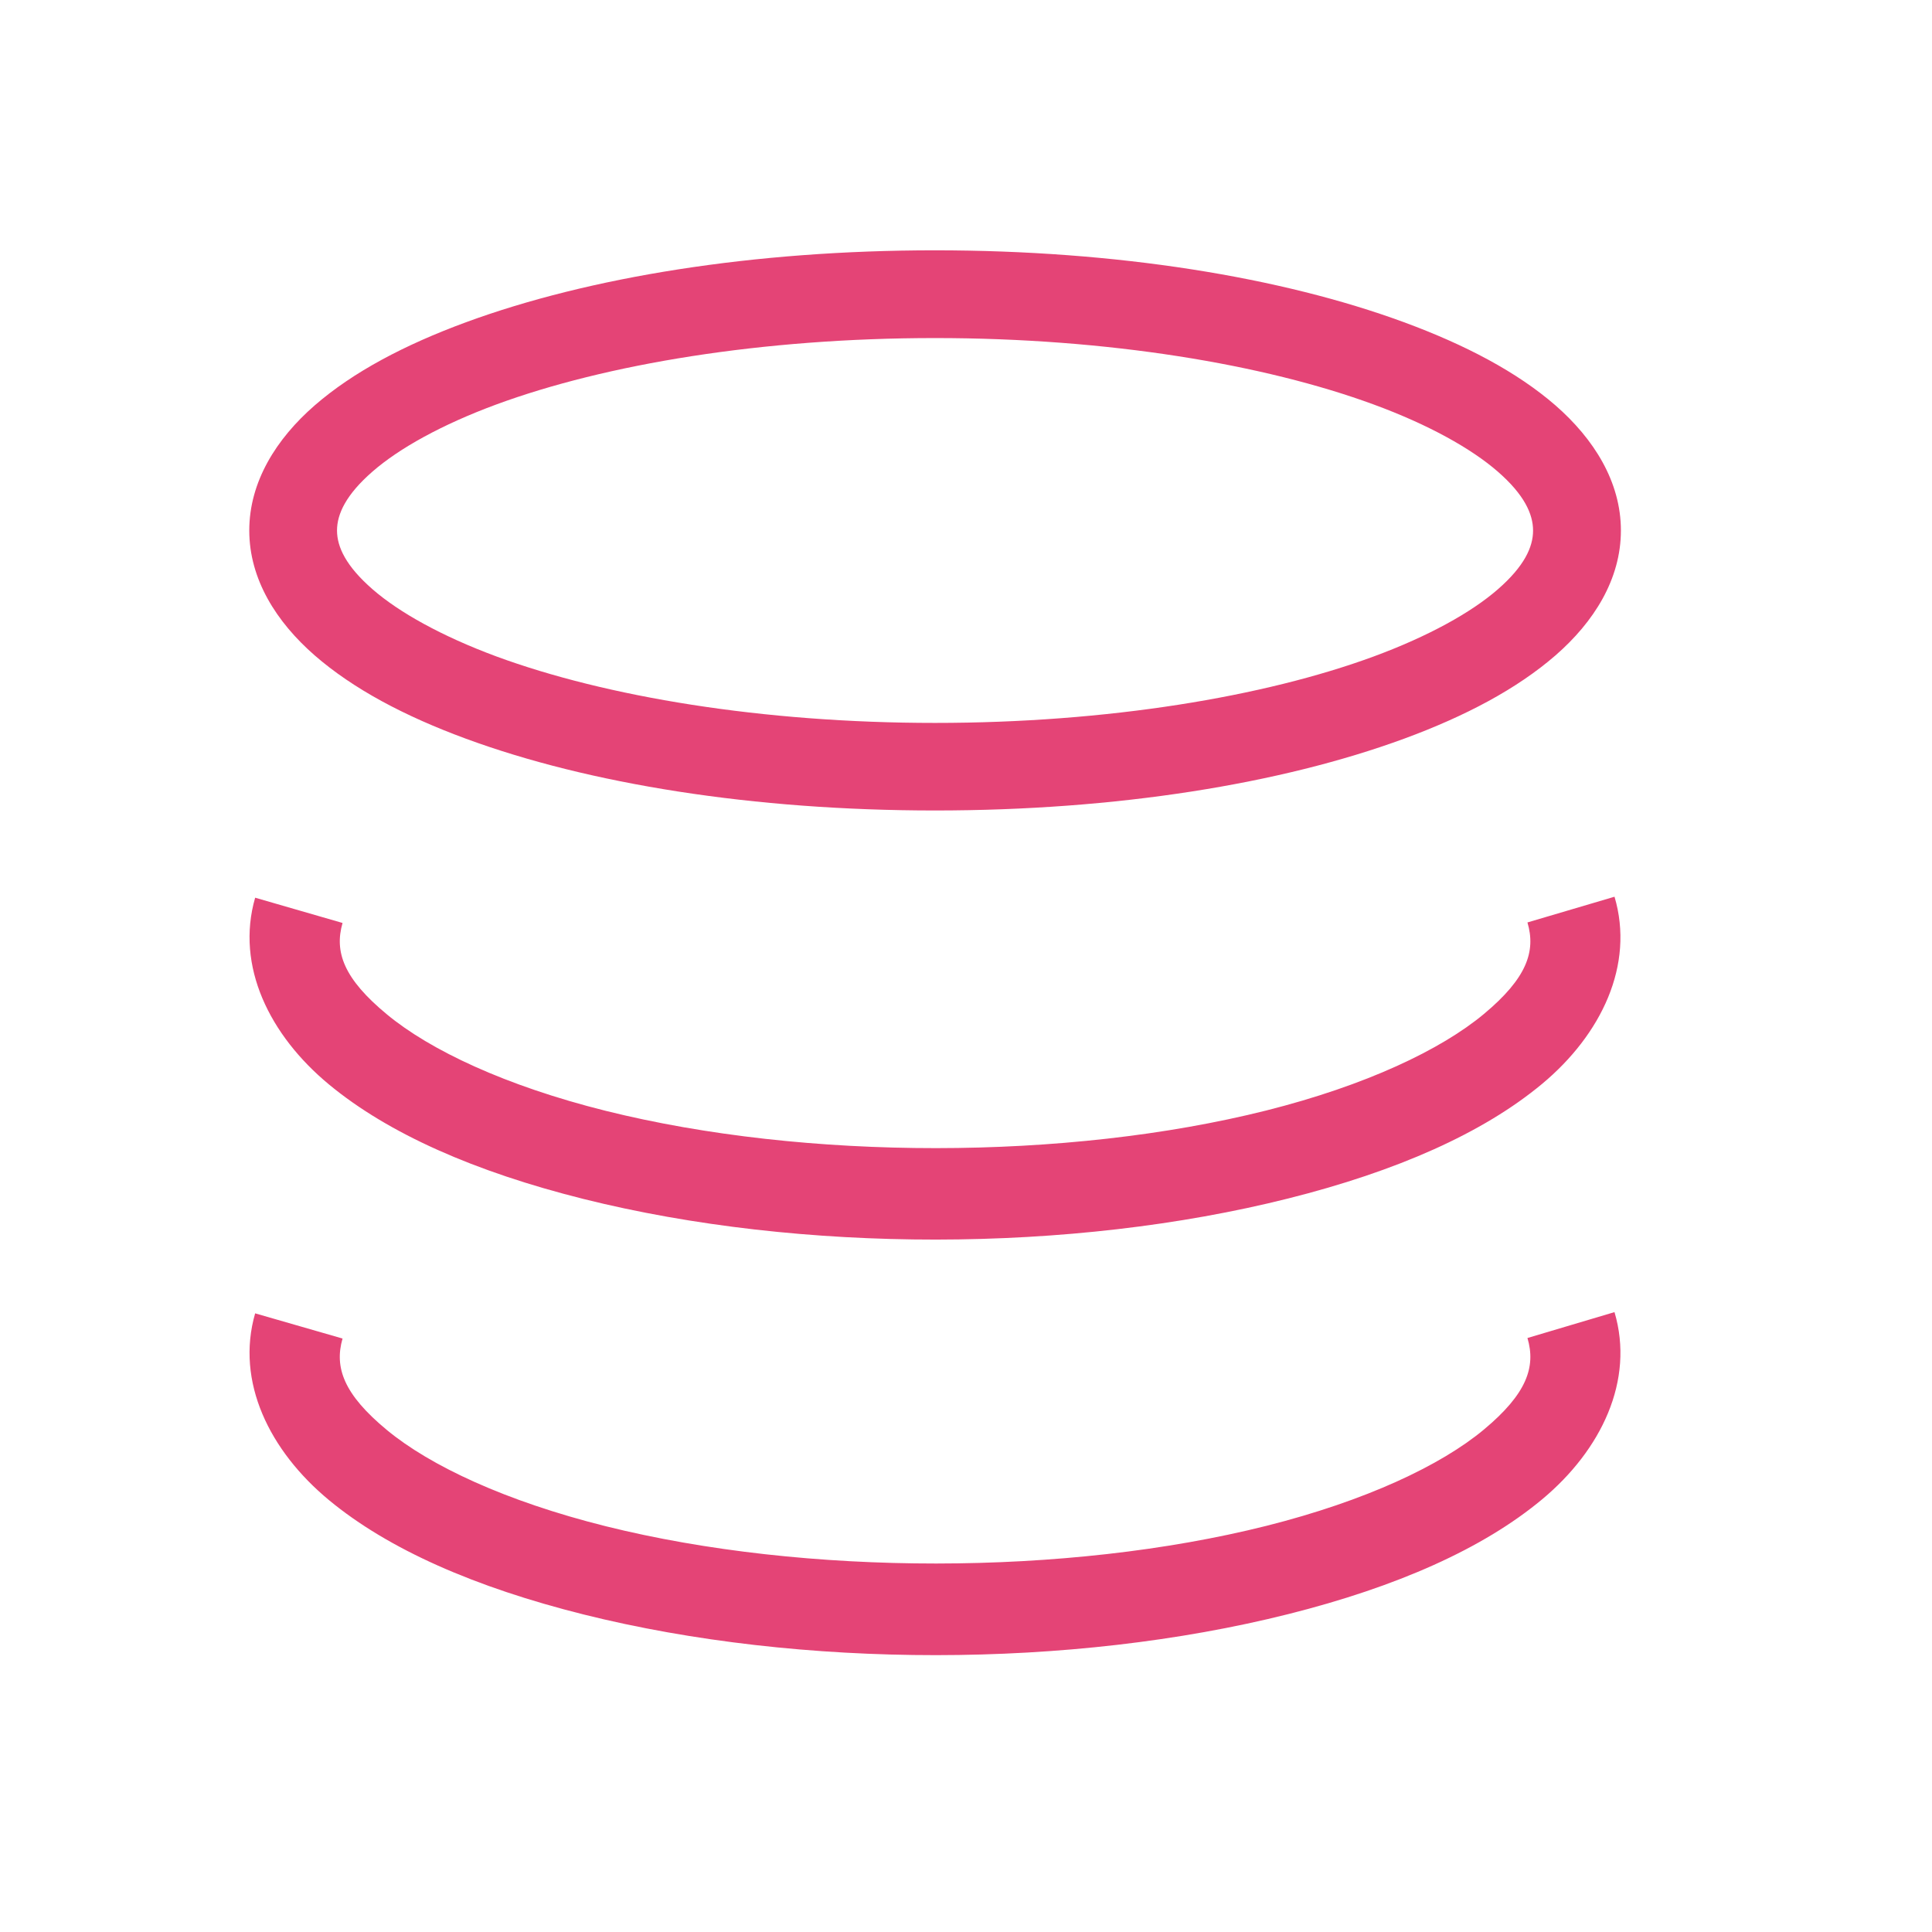 <?xml version="1.0" encoding="UTF-8" standalone="no"?>
<svg
   xmlns:dc="http://purl.org/dc/elements/1.1/"
   xmlns:cc="http://creativecommons.org/ns#"
   xmlns:rdf="http://www.w3.org/1999/02/22-rdf-syntax-ns#"
   xmlns:svg="http://www.w3.org/2000/svg"
   xmlns="http://www.w3.org/2000/svg"
   xmlns:sodipodi="http://sodipodi.sourceforge.net/DTD/sodipodi-0.dtd"
   xmlns:inkscape="http://www.inkscape.org/namespaces/inkscape"
   viewBox="0 0 22 22"
   id="svg2"
   version="1.1"
   inkscape:version="0.91 r13725"
   sodipodi:docname="network-server-database (1).svg">
  <sodipodi:namedview
     pagecolor="#ffffff"
     bordercolor="#666666"
     borderopacity="1"
     objecttolerance="10"
     gridtolerance="10"
     guidetolerance="10"
     inkscape:pageopacity="0"
     inkscape:pageshadow="2"
     inkscape:window-width="1920"
     inkscape:window-height="1048"
     id="namedview8"
     showgrid="false"
     inkscape:zoom="9.4073154"
     inkscape:cx="16.353935"
     inkscape:cy="10.309189"
     inkscape:window-x="0"
     inkscape:window-y="0"
     inkscape:window-maximized="1"
     inkscape:current-layer="g4178" />
  <defs
     id="defs3051">
    <style
       type="text/css"
       id="current-color-scheme">
      .ColorScheme-Text {
        color:#d3dae3
      }
      </style>
    <inkscape:path-effect
       is_visible="true"
       id="path-effect4186"
       effect="spiro" />
    <style
       id="current-color-scheme-3"
       type="text/css">
      .ColorScheme-Text {
        color:#d3dae3;
      }
      </style>
    <inkscape:path-effect
       effect="spiro"
       id="path-effect4144"
       is_visible="true" />
    <inkscape:path-effect
       is_visible="true"
       id="path-effect4140"
       effect="spiro" />
    <inkscape:path-effect
       effect="spiro"
       id="path-effect4144-3"
       is_visible="true" />
    <inkscape:path-effect
       is_visible="true"
       id="path-effect4140-7"
       effect="spiro" />
    <inkscape:path-effect
       effect="spiro"
       id="path-effect4186-3"
       is_visible="true" />
    <style
       type="text/css"
       id="current-color-scheme-5">
      .ColorScheme-Text {
        color:#d3dae3;
      }
      </style>
    <inkscape:path-effect
       is_visible="true"
       id="path-effect4144-6"
       effect="spiro" />
    <inkscape:path-effect
       effect="spiro"
       id="path-effect4140-2"
       is_visible="true" />
    <inkscape:path-effect
       is_visible="true"
       id="path-effect4144-3-9"
       effect="spiro" />
    <inkscape:path-effect
       effect="spiro"
       id="path-effect4140-7-1"
       is_visible="true" />
    <style
       id="current-color-scheme-35"
       type="text/css">
      .ColorScheme-Text {
        color:#d3dae3
      }
      </style>
    <inkscape:path-effect
       effect="spiro"
       id="path-effect4186-6"
       is_visible="true" />
    <style
       type="text/css"
       id="current-color-scheme-3-2">
      .ColorScheme-Text {
        color:#d3dae3;
      }
      </style>
    <inkscape:path-effect
       is_visible="true"
       id="path-effect4144-9"
       effect="spiro" />
    <inkscape:path-effect
       effect="spiro"
       id="path-effect4140-1"
       is_visible="true" />
    <inkscape:path-effect
       is_visible="true"
       id="path-effect4144-3-2"
       effect="spiro" />
    <inkscape:path-effect
       effect="spiro"
       id="path-effect4140-7-7"
       is_visible="true" />
    <inkscape:path-effect
       is_visible="true"
       id="path-effect4186-3-0"
       effect="spiro" />
    <style
       id="current-color-scheme-5-9"
       type="text/css">
      .ColorScheme-Text {
        color:#d3dae3;
      }
      </style>
    <inkscape:path-effect
       effect="spiro"
       id="path-effect4144-6-3"
       is_visible="true" />
    <inkscape:path-effect
       is_visible="true"
       id="path-effect4140-2-6"
       effect="spiro" />
    <inkscape:path-effect
       effect="spiro"
       id="path-effect4144-3-9-0"
       is_visible="true" />
    <inkscape:path-effect
       is_visible="true"
       id="path-effect4140-7-1-6"
       effect="spiro" />
  </defs>
  <g
     style="stroke:#ffffff;stroke-opacity:1"
     transform="translate(-56.404,-10.551)"
     id="g4188">
    <g
       style="opacity:1;stroke:#ffffff;stroke-opacity:1"
       transform="matrix(0.667,0,0,0.667,23.963,8.334)"
       id="g4159">
      <g
         id="g4178"
         transform="translate(86.837,16.134)"
         style="stroke:#c064bd;stroke-opacity:1">
        <path
           style="opacity:1;fill:#e44476;fill-opacity:1;stroke:none"
           d="m 10.674,2.854 c -2.07,0 -3.944,0.305 -5.346,0.82 C 4.628,3.932 4.044,4.24 3.605,4.621 3.167,5.002 2.859,5.492 2.859,6.047 c 0,0.555 0.308,1.042 0.746,1.424 0.438,0.381 1.022,0.691 1.723,0.949 1.401,0.516 3.276,0.818 5.346,0.818 2.07,0 3.944,-0.303 5.346,-0.818 0.701,-0.258 1.286,-0.568 1.725,-0.949 0.438,-0.381 0.746,-0.868 0.746,-1.424 0,-0.555 -0.308,-1.044 -0.746,-1.426 C 17.306,4.24 16.72,3.932 16.02,3.674 14.618,3.158 12.744,2.854 10.674,2.854 Z m 0,1 c 1.97,0 3.755,0.299 5.002,0.758 0.623,0.229 1.11,0.501 1.412,0.764 0.302,0.263 0.402,0.484 0.402,0.672 0,0.188 -0.1,0.407 -0.402,0.67 -0.302,0.263 -0.789,0.534 -1.412,0.764 -1.246,0.459 -3.032,0.758 -5.002,0.758 -1.97,0 -3.754,-0.299 -5,-0.758 C 5.051,7.251 4.566,6.98 4.264,6.717 3.962,6.454 3.859,6.235 3.859,6.047 3.859,5.859 3.962,5.638 4.264,5.375 4.566,5.112 5.051,4.841 5.674,4.611 6.92,4.152 8.703,3.854 10.674,3.854 Z m 7.744,6.367 -0.992,0.293 c 0.098,0.331 -0.008,0.636 -0.496,1.043 -0.488,0.407 -1.344,0.814 -2.48,1.1 -2.274,0.571 -5.25,0.572 -7.529,0.004 C 5.78,12.376 4.92,11.97 4.428,11.562 3.935,11.155 3.827,10.85 3.922,10.52 L 2.926,10.232 c -0.225,0.779 0.164,1.568 0.842,2.129 0.678,0.561 1.663,0.995 2.902,1.305 2.48,0.619 5.554,0.616 8.029,-0.006 1.238,-0.311 2.22,-0.745 2.895,-1.307 0.674,-0.562 1.055,-1.355 0.824,-2.133 z m 0,4.734 L 17.426,15.25 c 0.098,0.331 -0.008,0.636 -0.496,1.043 -0.488,0.407 -1.344,0.812 -2.48,1.098 -2.274,0.571 -5.25,0.572 -7.529,0.004 C 5.78,17.11 4.92,16.706 4.428,16.299 3.935,15.892 3.827,15.586 3.922,15.256 L 2.926,14.969 c -0.225,0.779 0.164,1.568 0.842,2.129 0.678,0.561 1.663,0.993 2.902,1.303 2.48,0.619 5.554,0.618 8.029,-0.004 1.238,-0.311 2.22,-0.746 2.895,-1.309 0.674,-0.562 1.055,-1.355 0.824,-2.133 z"
           transform="matrix(1.498,0,0,1.498,-38.227,-12.812)"
           id="path4172"
           inkscape:connector-curvature="0"
           class="ColorScheme-Text" />
      </g>
      <g
         id="g4188-2"
         transform="matrix(1.498,0,0,1.498,-54.357,-47.864)"
         style="stroke:#ffffff;stroke-opacity:1">
        <g
           id="g4159-6"
           transform="matrix(0.667,0,0,0.667,23.963,8.334)"
           style="opacity:1;stroke:#ffffff;stroke-opacity:1">
          <g
             style="stroke:none;stroke-opacity:1"
             transform="translate(42.465,16.134)"
             id="g4178-1" />
        </g>
      </g>
    </g>
  </g>
</svg>
